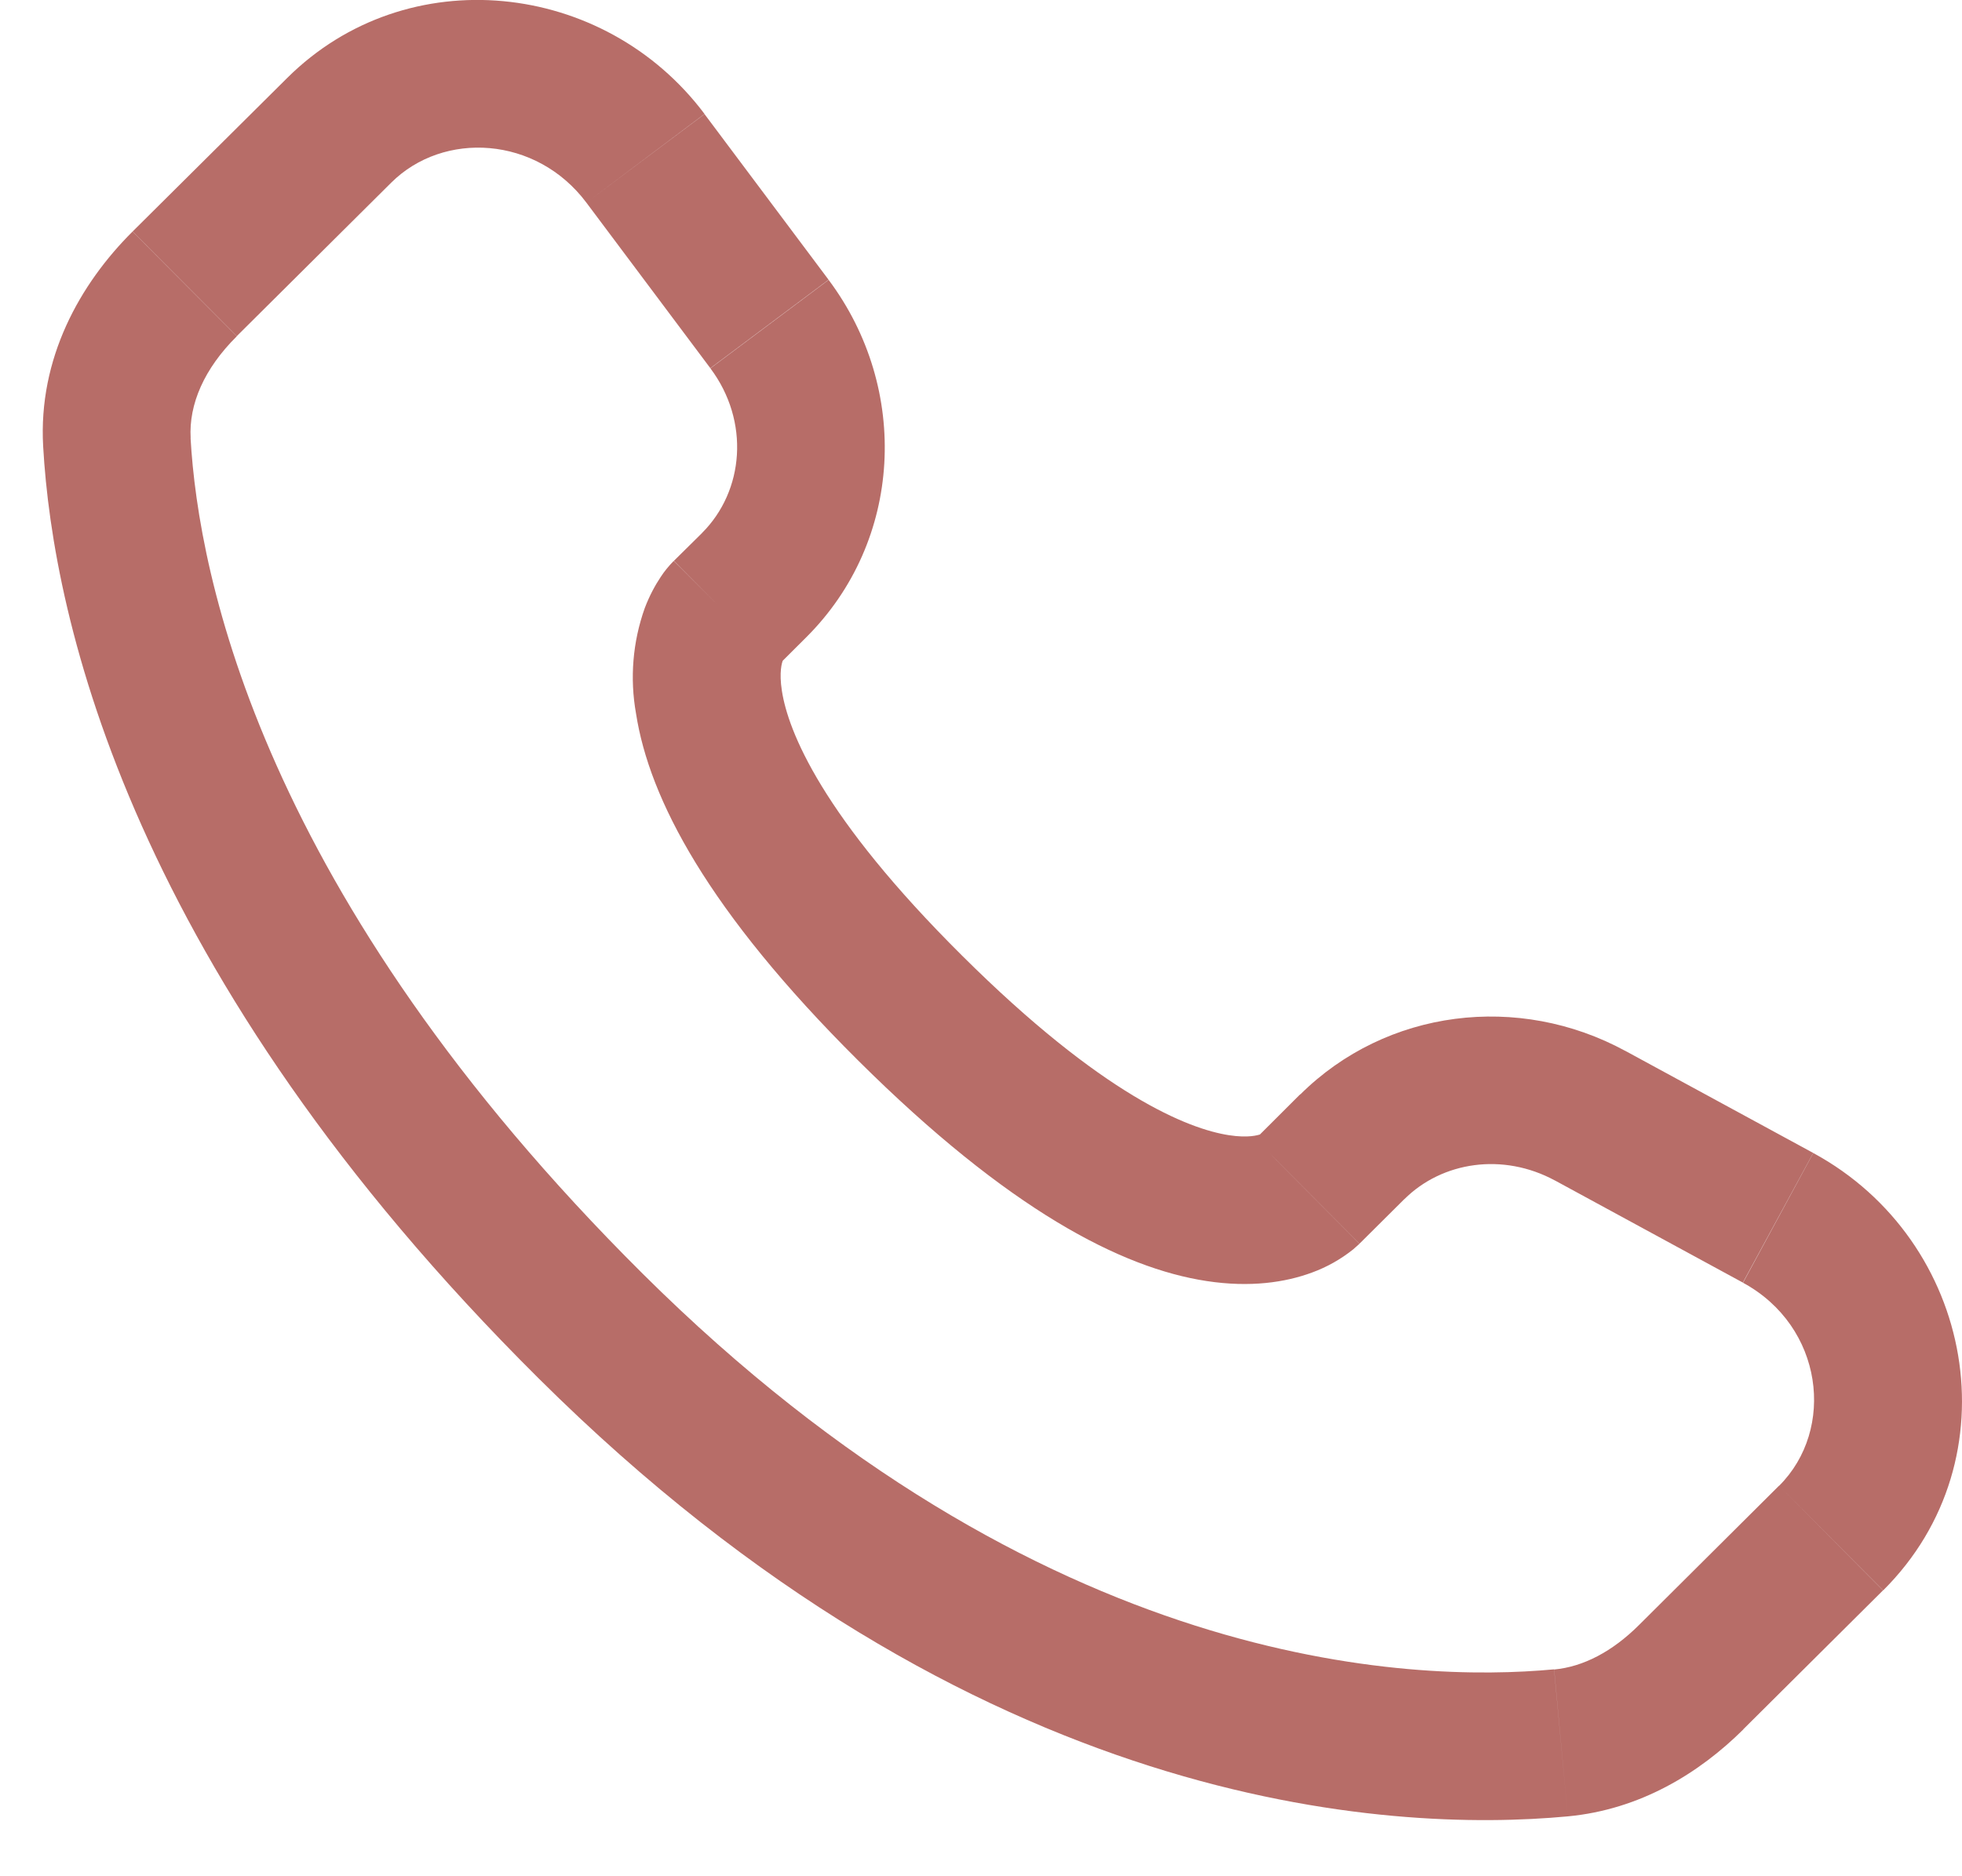 <svg width="23" height="22" viewBox="0 0 23 22" fill="none" xmlns="http://www.w3.org/2000/svg">
<path d="M15.937 14.583L16.463 14.06L15.241 12.832L14.717 13.355L15.937 14.583ZM18.227 13.841L20.431 15.039L21.256 13.519L19.053 12.322L18.227 13.841ZM20.855 17.421L19.217 19.051L20.436 20.277L22.074 18.648L20.855 17.421ZM18.218 19.574C16.545 19.731 12.219 19.592 7.532 14.933L6.312 16.16C11.425 21.244 16.292 21.493 18.379 21.298L18.218 19.574ZM7.532 14.933C3.067 10.492 2.326 6.757 2.234 5.137L0.506 5.235C0.621 7.274 1.538 11.414 6.312 16.16L7.532 14.933ZM9.119 7.804L9.45 7.474L8.232 6.248L7.9 6.576L9.119 7.804ZM9.713 3.28L8.259 1.338L6.874 2.376L8.327 4.317L9.713 3.28ZM3.367 0.914L1.555 2.714L2.776 3.941L4.586 2.142L3.367 0.914ZM8.51 7.19C7.898 6.576 7.898 6.576 7.898 6.579H7.896L7.892 6.583C7.838 6.639 7.788 6.699 7.746 6.764C7.684 6.857 7.616 6.978 7.558 7.131C7.417 7.527 7.382 7.953 7.456 8.367C7.611 9.365 8.298 10.683 10.059 12.434L11.28 11.207C9.631 9.569 9.239 8.572 9.166 8.101C9.131 7.878 9.167 7.767 9.178 7.742C9.184 7.726 9.184 7.724 9.178 7.735C9.167 7.75 9.156 7.766 9.143 7.78L9.131 7.791L9.12 7.801L8.51 7.19ZM10.059 12.434C11.821 14.186 13.146 14.869 14.145 15.021C14.656 15.099 15.068 15.037 15.381 14.921C15.556 14.857 15.719 14.765 15.865 14.648L15.923 14.596L15.931 14.589L15.934 14.586L15.936 14.584C15.936 14.584 15.937 14.583 15.326 13.969C14.715 13.355 14.719 13.354 14.719 13.354L14.721 13.352L14.723 13.349L14.73 13.344L14.742 13.332L14.785 13.297C14.796 13.29 14.793 13.291 14.777 13.3C14.748 13.31 14.635 13.346 14.408 13.311C13.931 13.238 12.927 12.845 11.28 11.207L10.059 12.434ZM8.259 1.336C7.083 -0.232 4.771 -0.482 3.367 0.914L4.586 2.142C5.2 1.531 6.289 1.595 6.874 2.376L8.259 1.336ZM2.235 5.138C2.212 4.739 2.395 4.321 2.776 3.943L1.554 2.715C0.935 3.331 0.447 4.203 0.506 5.235L2.235 5.138ZM19.217 19.051C18.901 19.367 18.559 19.544 18.219 19.576L18.379 21.298C19.227 21.218 19.92 20.791 20.437 20.278L19.217 19.051ZM9.45 7.474C10.586 6.344 10.67 4.56 9.714 3.282L8.328 4.319C8.793 4.94 8.724 5.756 8.23 6.249L9.45 7.474ZM20.433 15.041C21.375 15.553 21.521 16.759 20.856 17.422L22.076 18.648C23.622 17.11 23.146 14.546 21.257 13.52L20.433 15.041ZM16.463 14.061C16.906 13.62 17.619 13.512 18.228 13.842L19.054 12.323C17.803 11.642 16.253 11.83 15.242 12.834L16.463 14.061Z" fill="#B76D68"/>
</svg>
